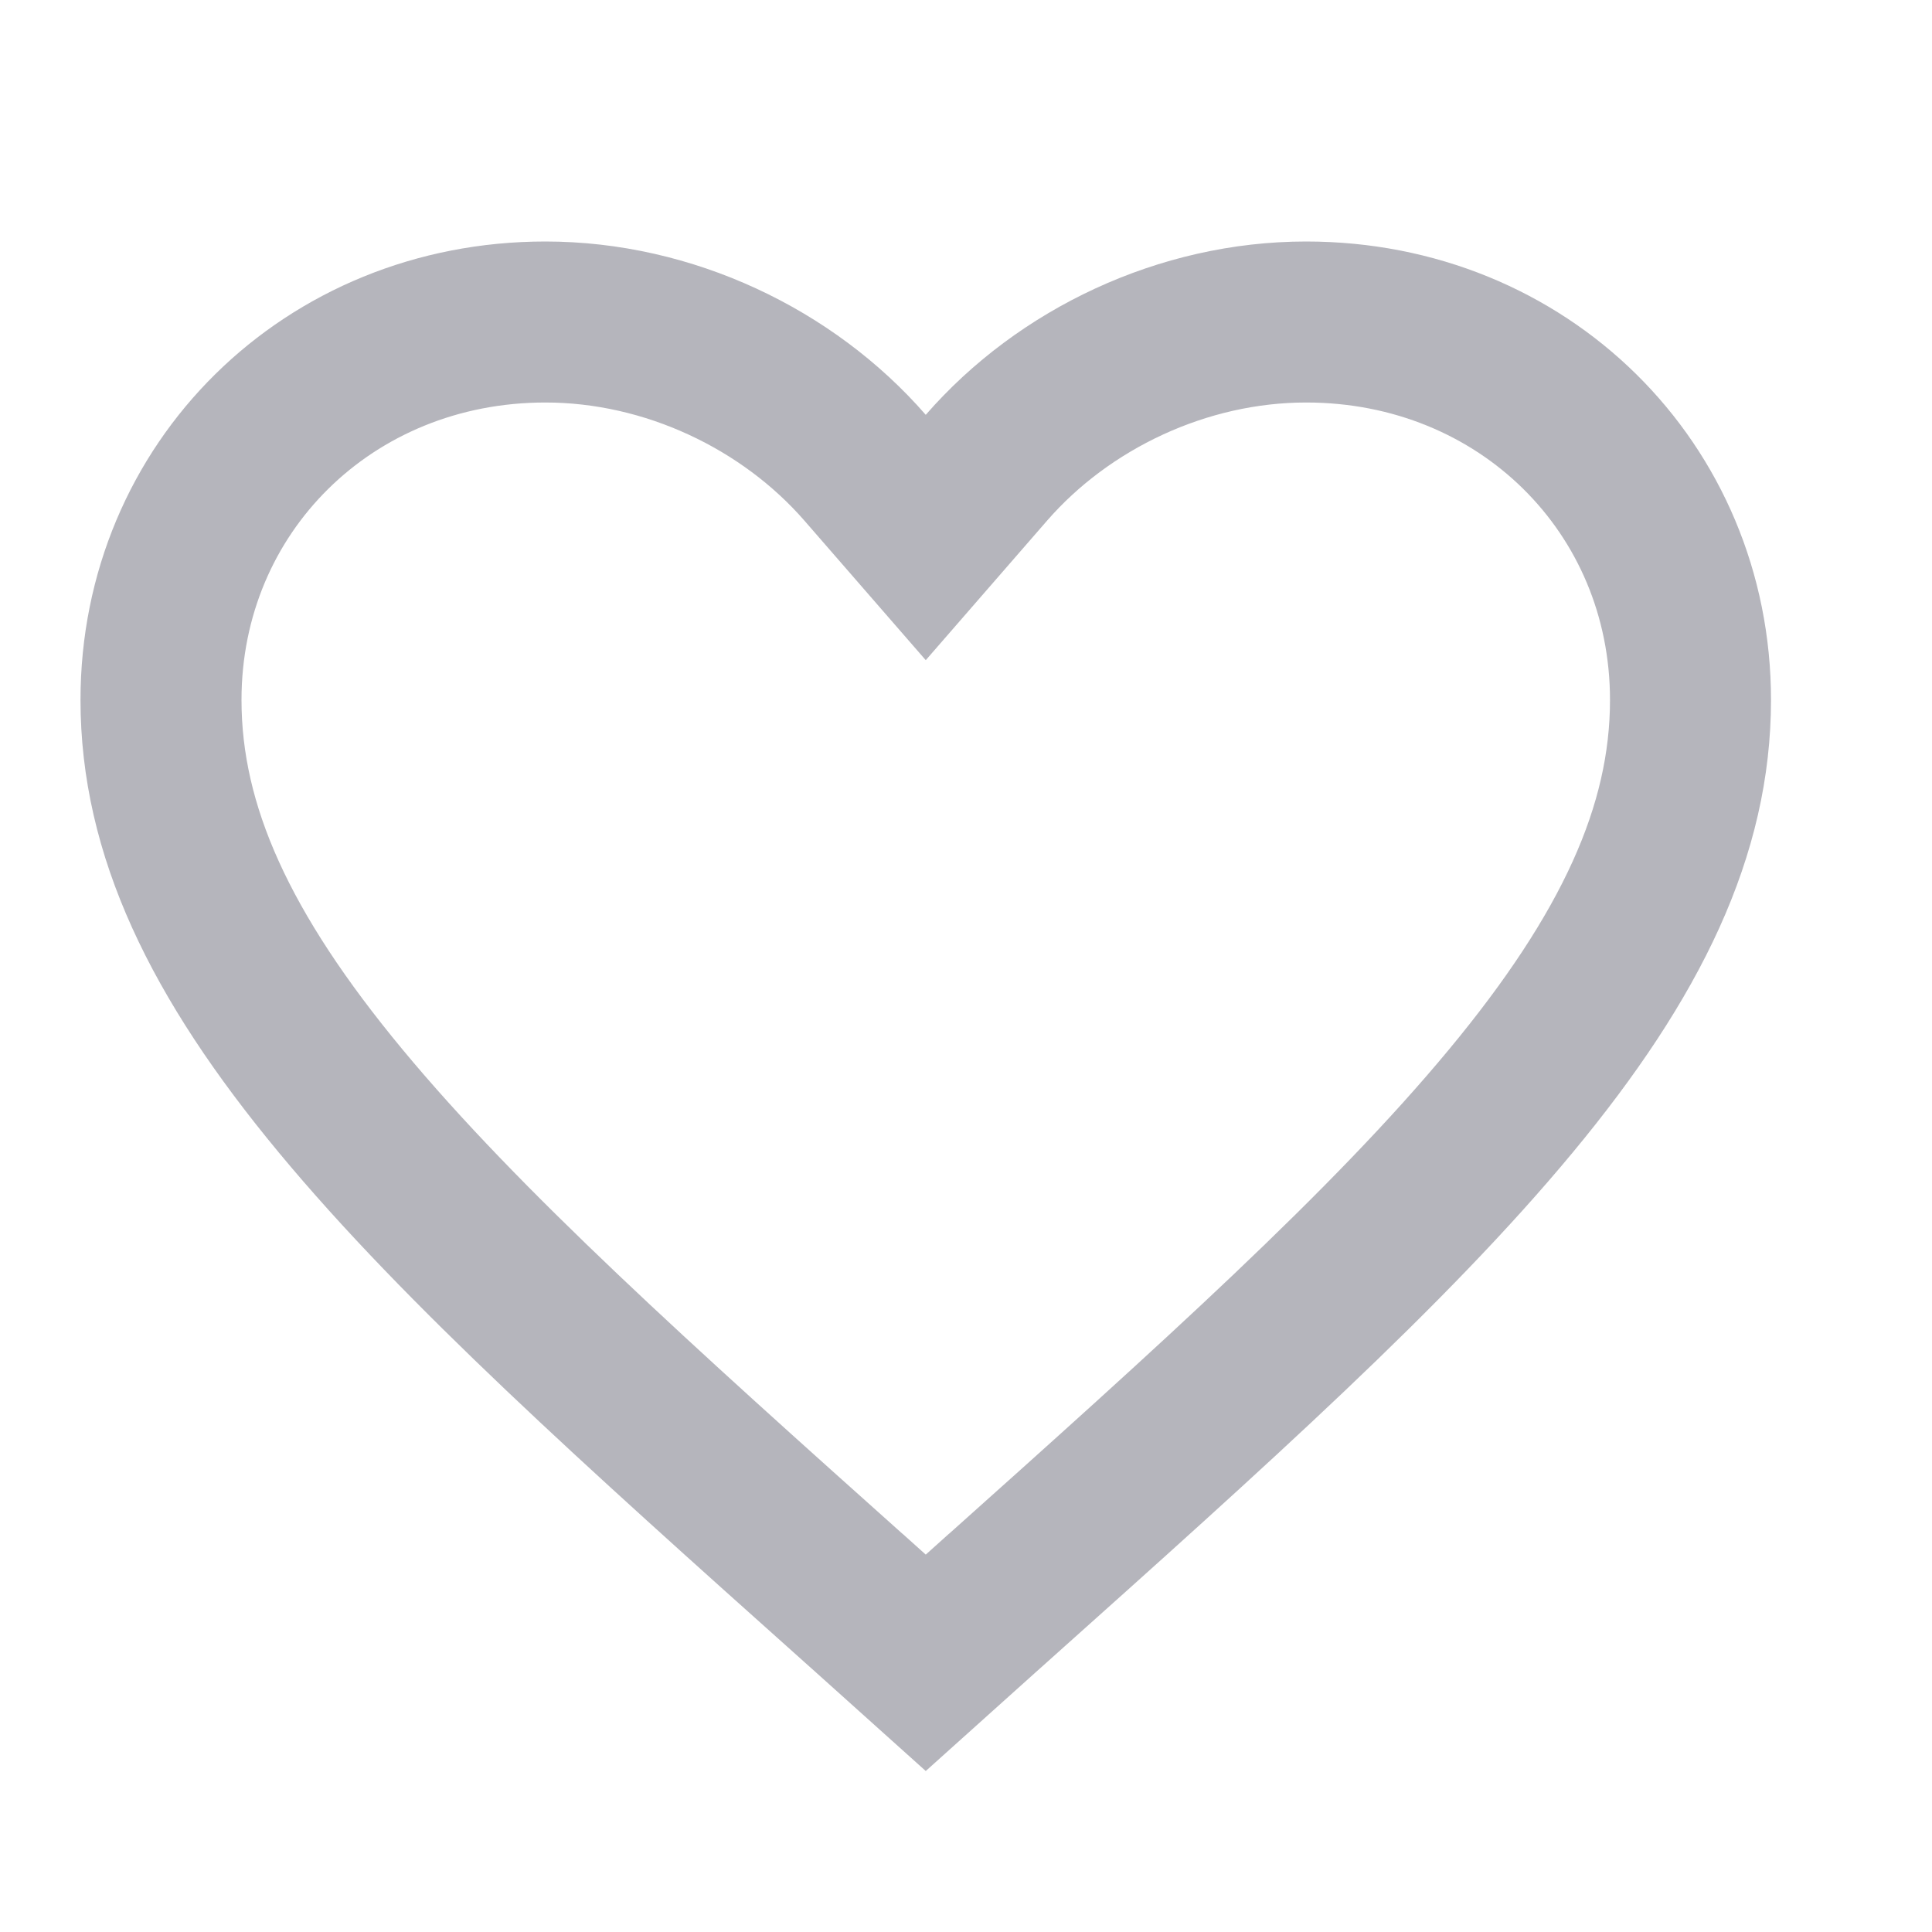 <svg width="24" height="24" viewBox="0 0 24 24" fill="none" xmlns="http://www.w3.org/2000/svg">
<g id="Favorite">
<path id="Vector" d="M10.646 19.889L10.644 19.888C7.92 17.452 5.741 15.498 4.231 13.676C2.731 11.867 2 10.313 2 8.695C2 6.062 4.079 4 6.775 4C8.305 4 9.786 4.707 10.746 5.81L11.5 6.677L12.254 5.81C13.214 4.707 14.695 4 16.225 4C18.921 4 21 6.062 21 8.695C21 10.313 20.269 11.867 18.769 13.676C17.259 15.498 15.08 17.452 12.356 19.888L12.354 19.889L11.5 20.656L10.646 19.889Z" stroke="#B5B5BC" stroke-width="2"/>
</g>
</svg>
